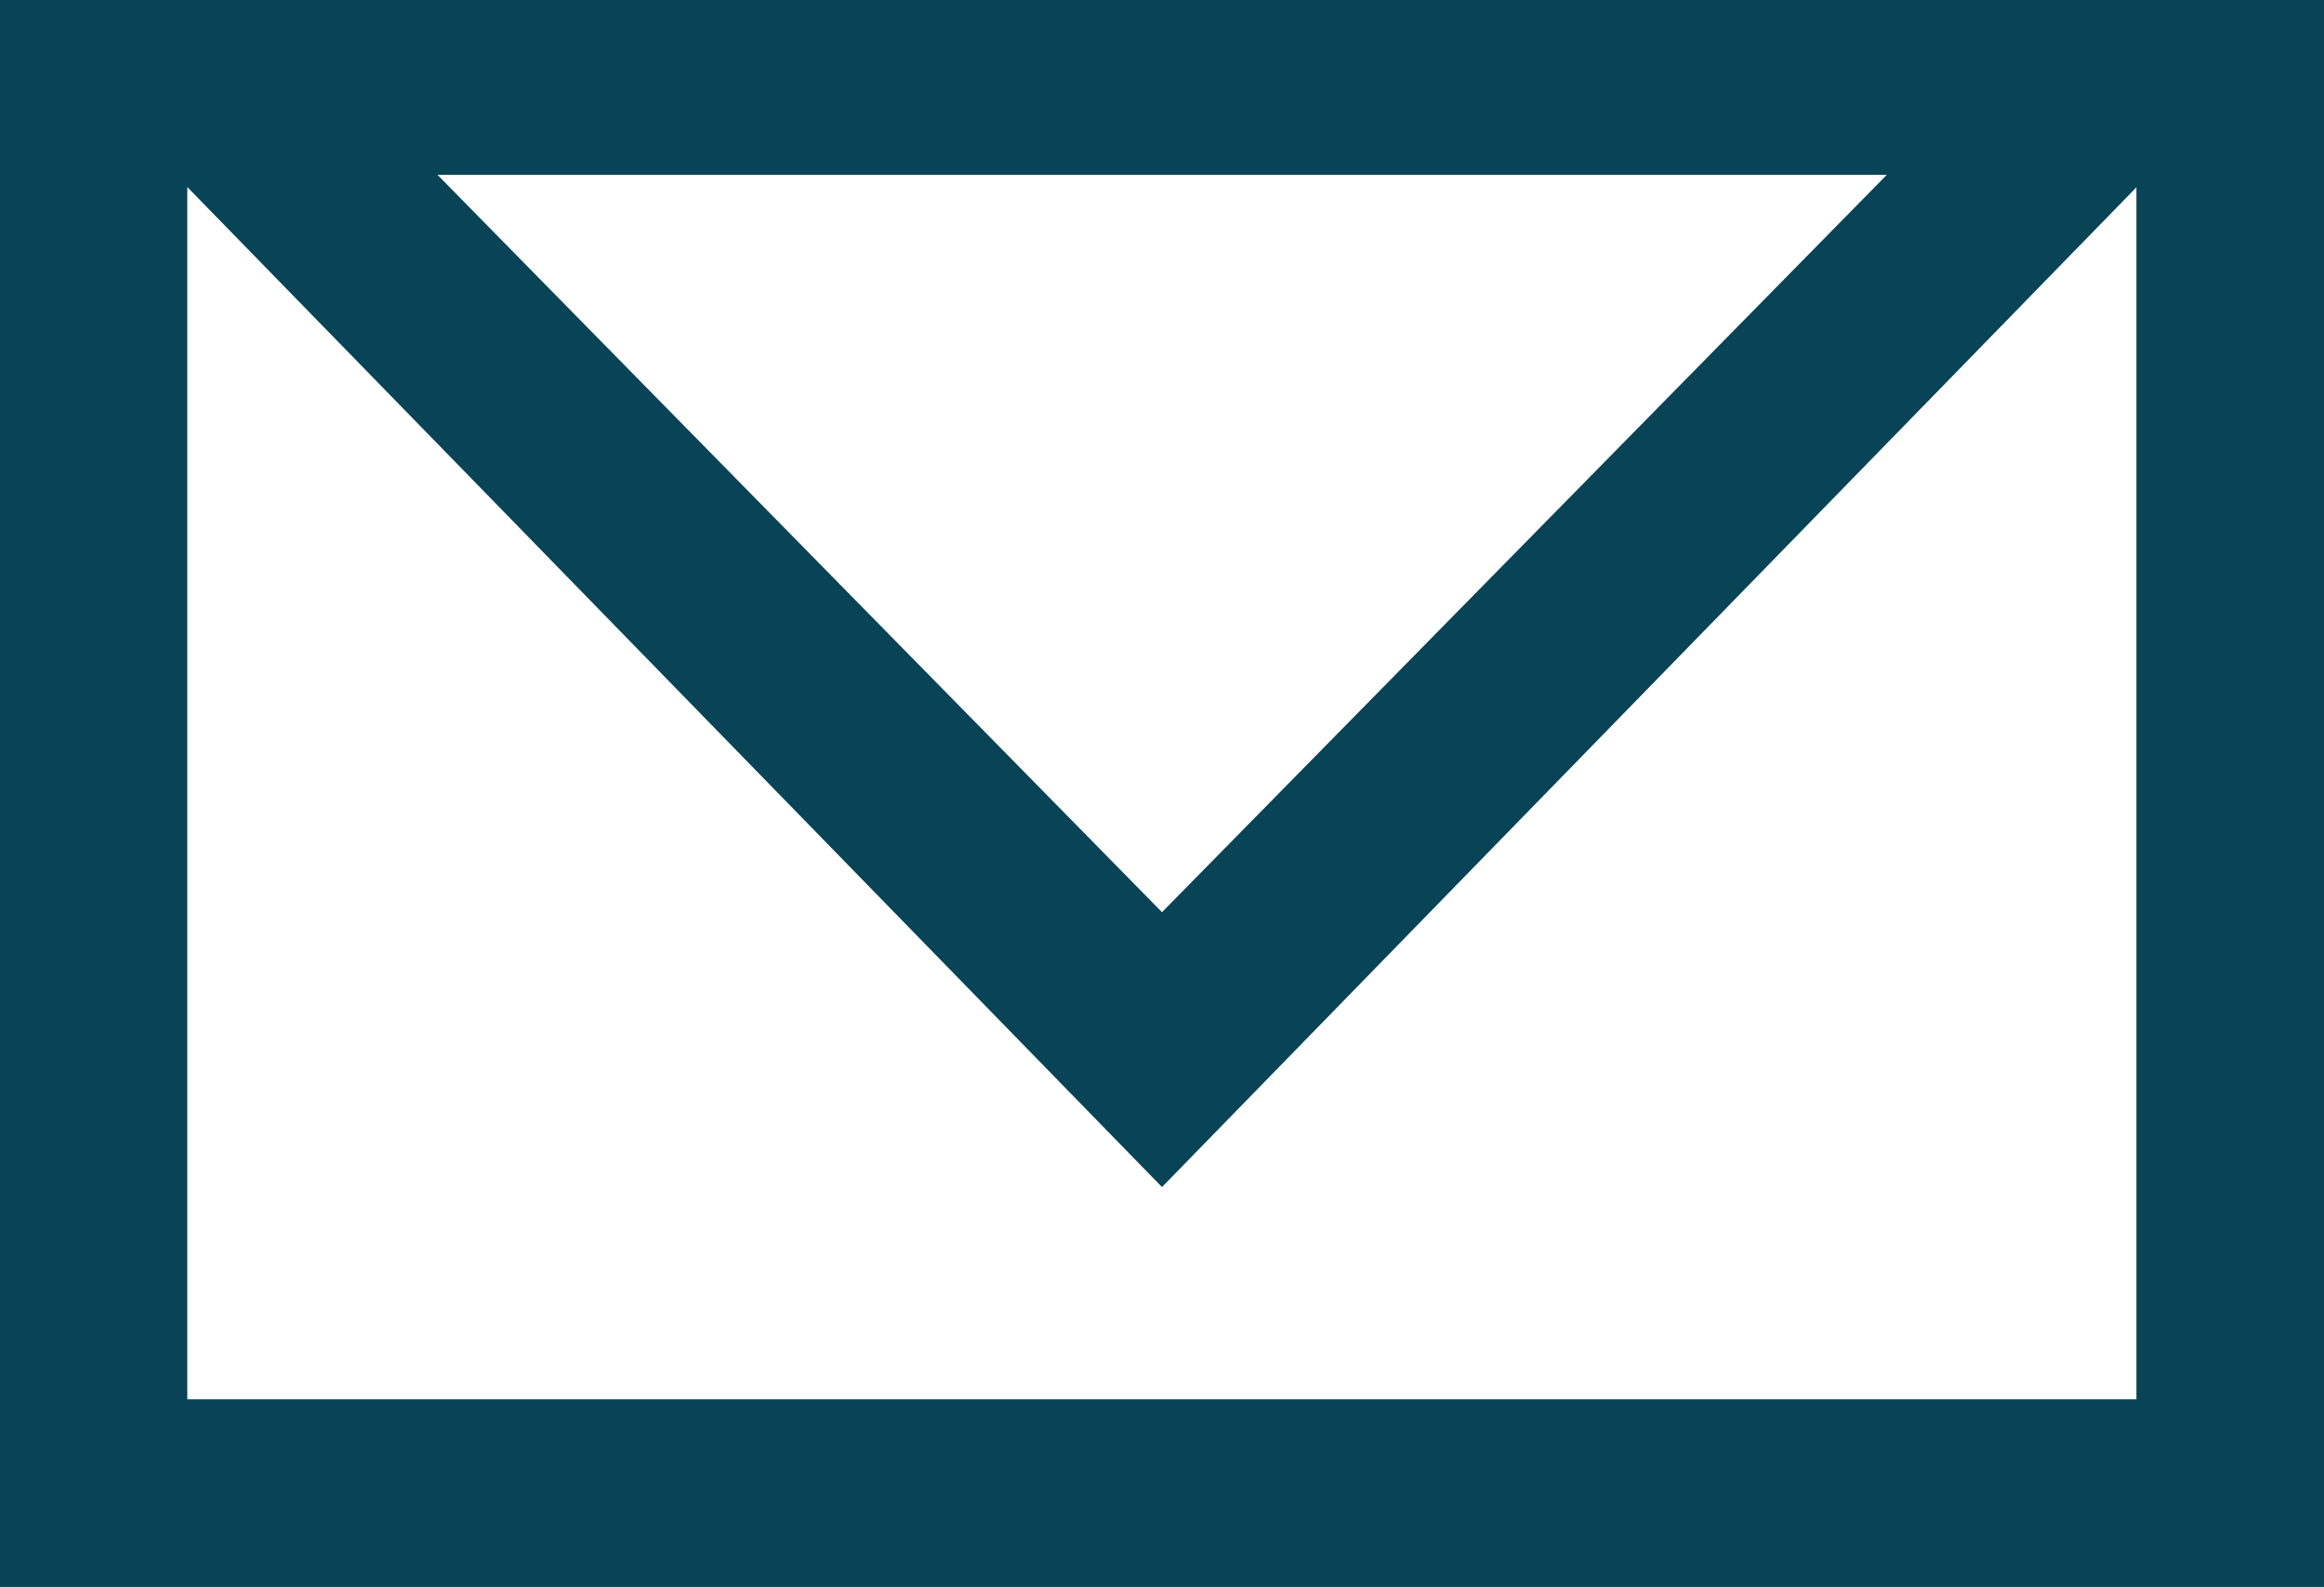 <?xml version="1.0" encoding="utf-8"?>
<!-- Generator: Adobe Illustrator 18.1.1, SVG Export Plug-In . SVG Version: 6.00 Build 0)  -->
<svg version="1.1" id="Layer_1" xmlns="http://www.w3.org/2000/svg" xmlns:xlink="http://www.w3.org/1999/xlink" x="0px" y="0px"
	 viewBox="-398.6 276.9 820.2 560" enable-background="new -398.6 276.9 820.2 560" xml:space="preserve">
<path fill="#084356" d="M421.6,276.9h-820.2l0,0v560h820.2V276.9L421.6,276.9z M-332.4,343L11.5,695.8L355.4,343v427.7h-687.9V343z
	 M-244.2,338.6h511.5L11.5,598.8L-244.2,338.6z"/>
</svg>
